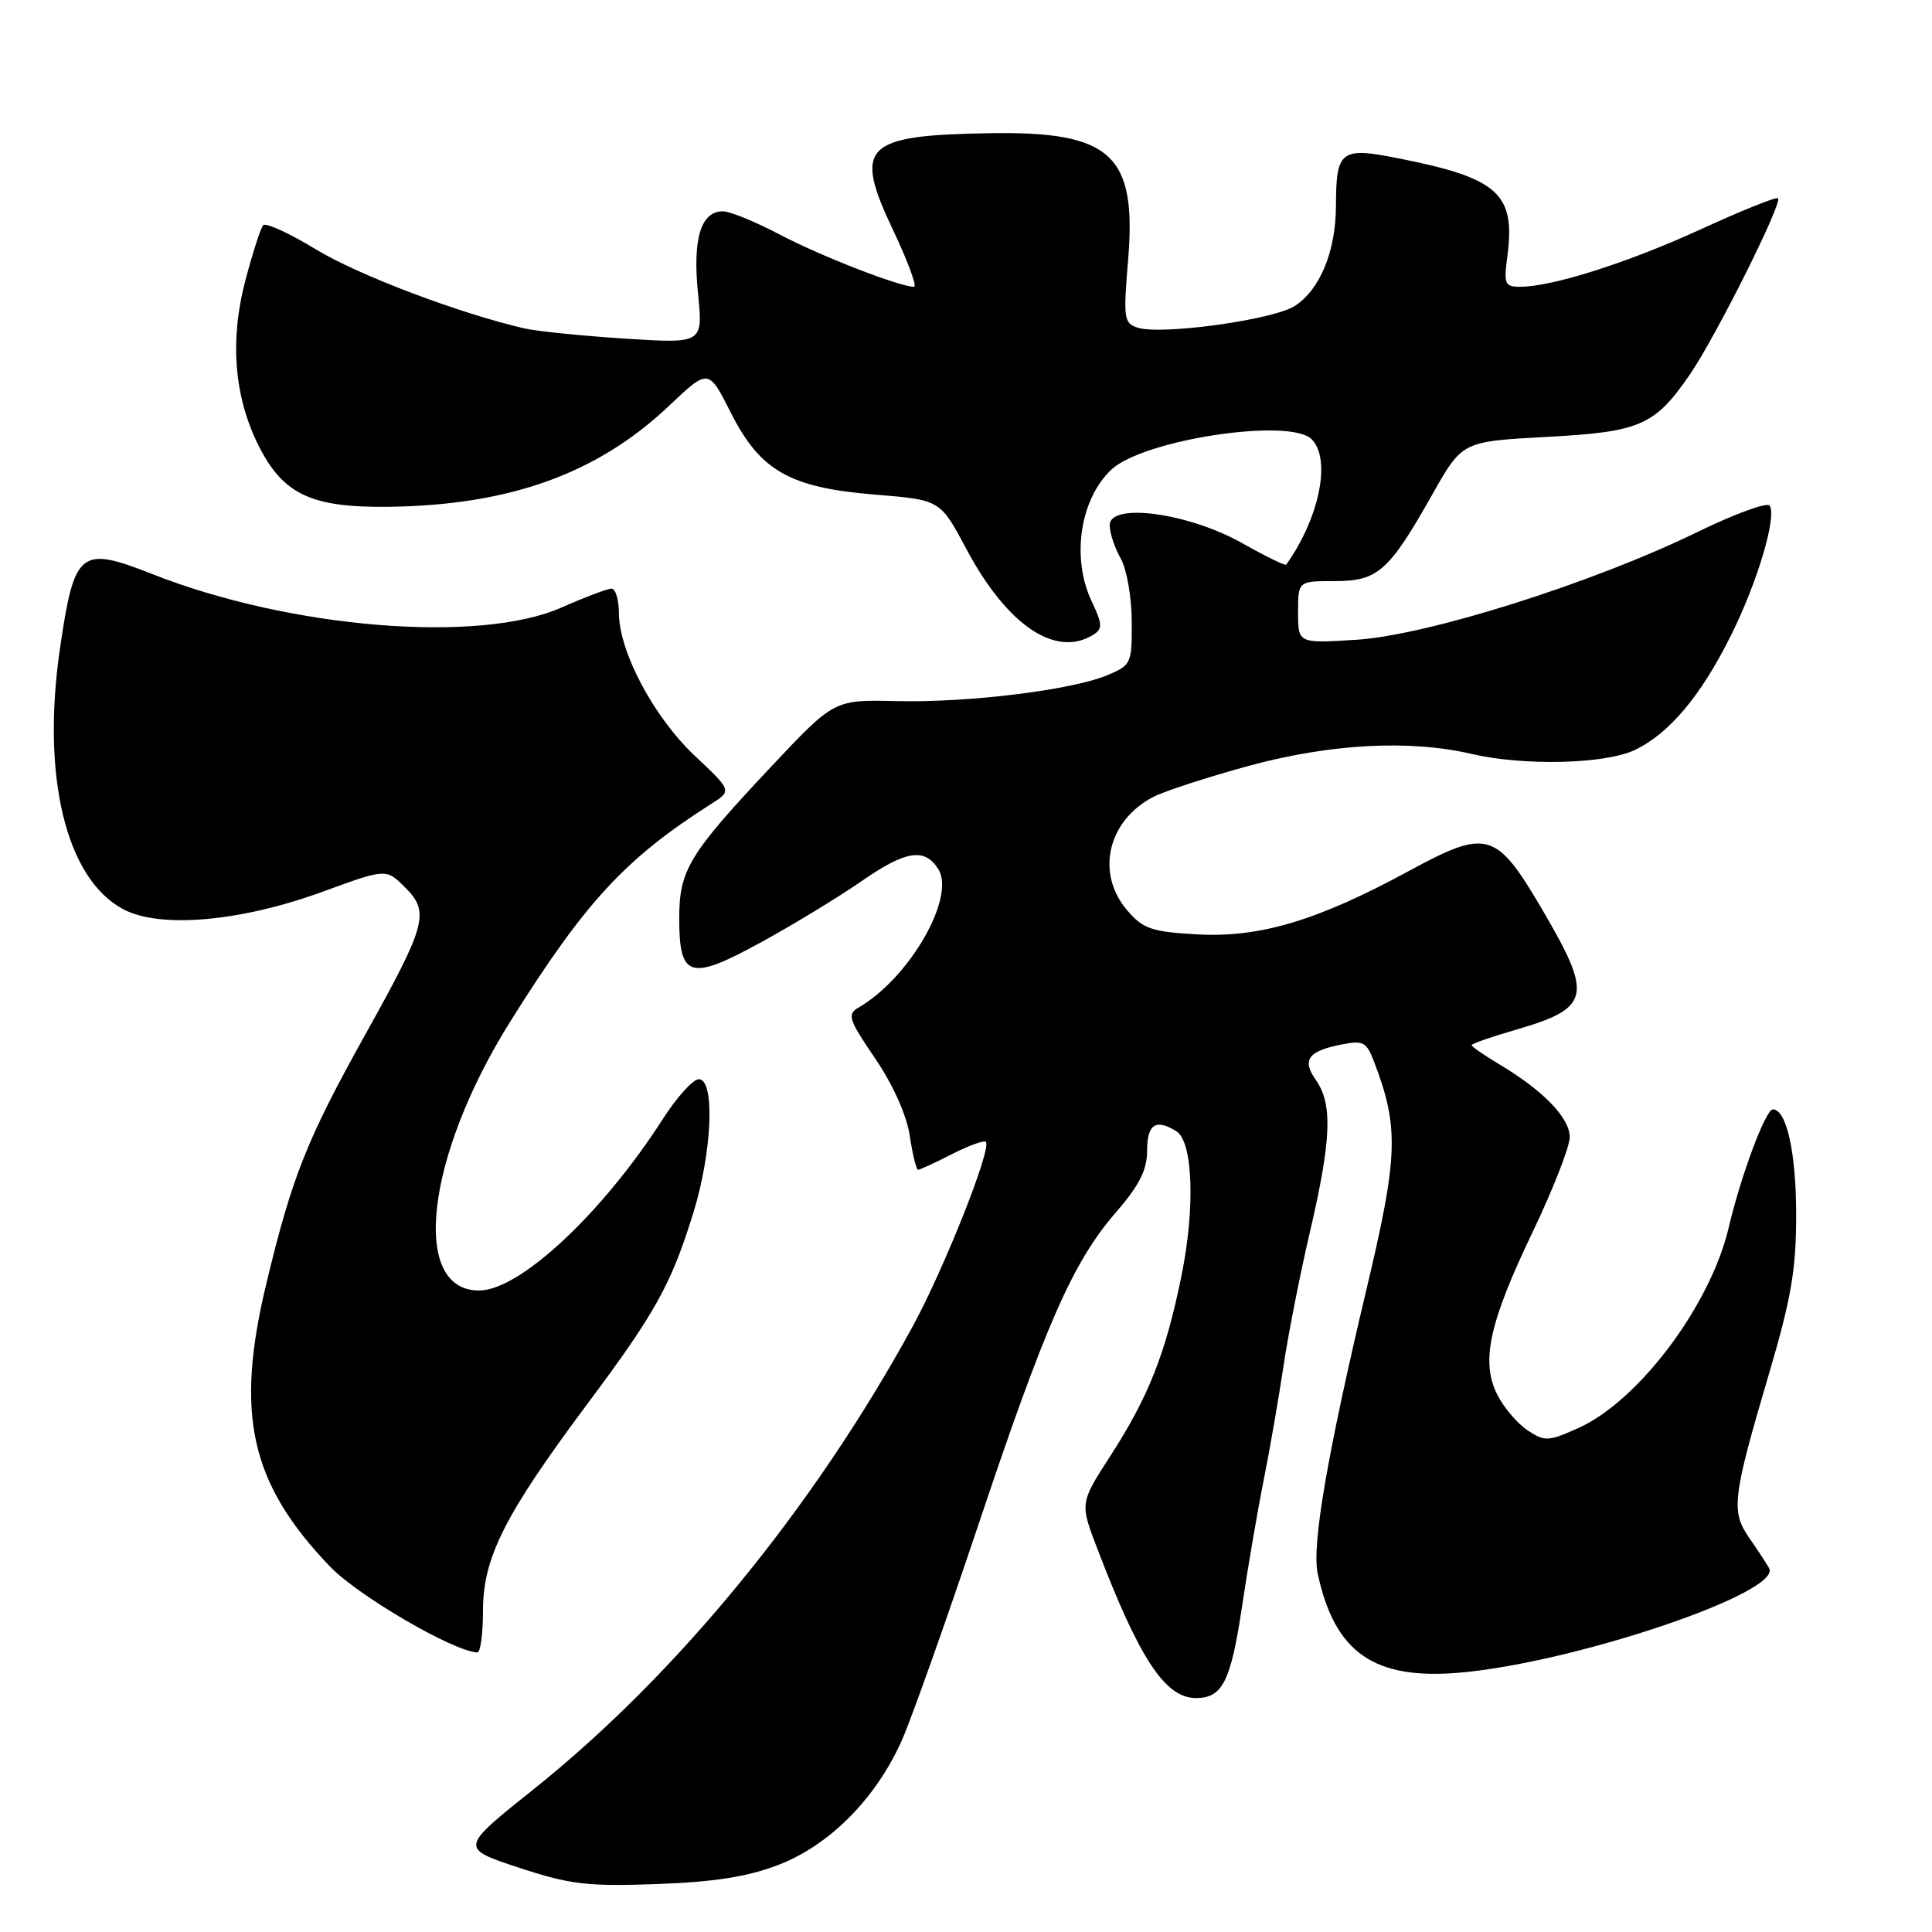 <?xml version="1.0" encoding="UTF-8" standalone="no"?>
<!DOCTYPE svg PUBLIC "-//W3C//DTD SVG 1.1//EN" "http://www.w3.org/Graphics/SVG/1.1/DTD/svg11.dtd" >
<svg xmlns="http://www.w3.org/2000/svg" xmlns:xlink="http://www.w3.org/1999/xlink" version="1.1" viewBox="0 0 256 256">
 <g >
 <path fill="currentColor"
d=" M 103.16 247.10 C 109.95 244.49 116.11 238.26 119.52 230.55 C 120.81 227.63 125.31 214.95 129.53 202.37 C 138.52 175.50 142.16 167.22 147.83 160.69 C 150.98 157.05 152.00 155.04 152.00 152.44 C 152.00 148.95 153.17 148.19 155.89 149.91 C 158.07 151.29 158.38 160.00 156.57 168.96 C 154.47 179.31 152.20 185.08 147.11 192.95 C 143.08 199.18 143.08 199.18 145.45 205.34 C 151.02 219.88 154.41 225.00 158.47 225.00 C 161.99 225.00 163.09 222.82 164.59 212.78 C 165.35 207.67 166.64 200.12 167.47 196.00 C 168.29 191.88 169.46 185.12 170.07 181.00 C 170.68 176.88 172.26 168.85 173.59 163.16 C 176.41 151.05 176.60 146.31 174.38 143.14 C 172.48 140.43 173.29 139.29 177.76 138.40 C 180.62 137.83 181.07 138.07 182.05 140.63 C 185.40 149.39 185.28 153.12 181.08 170.78 C 175.88 192.66 173.80 204.77 174.60 208.50 C 176.86 219.02 182.07 222.63 193.50 221.63 C 208.77 220.28 236.27 210.98 234.41 207.78 C 234.01 207.08 232.80 205.24 231.73 203.70 C 229.35 200.26 229.58 198.35 234.36 182.17 C 237.35 172.05 238.00 168.25 238.00 160.97 C 238.00 152.73 236.73 147.00 234.91 147.00 C 233.95 147.00 230.67 155.79 229.05 162.71 C 226.63 172.96 217.17 185.58 209.19 189.20 C 205.21 191.00 204.69 191.03 202.46 189.56 C 201.13 188.69 199.32 186.59 198.45 184.90 C 196.17 180.50 197.27 175.39 203.09 163.23 C 205.79 157.59 208.00 151.94 208.00 150.67 C 208.00 148.14 204.51 144.52 198.75 141.08 C 196.69 139.85 195.00 138.68 195.00 138.49 C 195.00 138.30 197.59 137.39 200.75 136.48 C 210.75 133.58 211.10 132.05 204.45 120.69 C 198.25 110.09 197.11 109.75 186.67 115.42 C 174.54 122.00 166.93 124.27 158.63 123.81 C 152.61 123.47 151.46 123.08 149.38 120.65 C 145.15 115.74 146.75 108.73 152.83 105.59 C 154.32 104.82 160.02 102.97 165.50 101.47 C 176.25 98.55 186.80 97.98 195.00 99.90 C 201.87 101.51 212.67 101.25 216.59 99.39 C 221.18 97.21 225.35 92.25 229.36 84.20 C 232.86 77.17 235.44 68.53 234.50 67.00 C 234.19 66.50 229.82 68.10 224.78 70.56 C 210.93 77.30 189.11 84.18 179.75 84.77 C 172.00 85.26 172.00 85.26 172.00 81.13 C 172.00 77.00 172.00 77.00 176.83 77.00 C 182.58 77.00 184.02 75.73 189.80 65.50 C 193.75 58.50 193.75 58.50 204.81 57.90 C 217.38 57.23 219.24 56.42 223.94 49.59 C 227.33 44.65 236.22 26.88 235.60 26.27 C 235.38 26.05 230.77 27.90 225.35 30.39 C 215.64 34.83 205.68 38.00 201.39 38.00 C 199.41 38.00 199.24 37.61 199.72 34.06 C 200.85 25.63 198.57 23.59 185.11 20.94 C 177.65 19.47 177.04 19.95 177.02 27.28 C 177.00 33.29 174.92 38.35 171.59 40.53 C 168.78 42.37 153.93 44.43 150.75 43.42 C 148.92 42.84 148.83 42.20 149.48 34.45 C 150.64 20.51 147.25 17.39 131.23 17.65 C 114.40 17.92 113.02 19.30 118.38 30.58 C 120.31 34.66 121.54 38.00 121.11 38.00 C 119.20 38.00 108.74 33.93 103.36 31.10 C 100.14 29.40 96.73 28.00 95.79 28.00 C 92.86 28.00 91.76 31.64 92.49 38.87 C 93.16 45.53 93.16 45.53 82.83 44.87 C 77.15 44.50 71.15 43.90 69.50 43.52 C 60.83 41.52 47.46 36.45 41.85 33.04 C 38.36 30.91 35.22 29.47 34.88 29.84 C 34.54 30.20 33.48 33.50 32.51 37.17 C 30.41 45.13 31.03 52.66 34.31 59.14 C 37.56 65.55 41.31 67.29 51.60 67.15 C 67.57 66.93 79.15 62.76 88.61 53.81 C 93.88 48.82 93.88 48.82 96.83 54.67 C 100.75 62.42 104.63 64.62 116.05 65.55 C 124.58 66.24 124.58 66.24 128.04 72.73 C 133.45 82.89 139.92 87.24 144.91 84.08 C 146.11 83.32 146.07 82.66 144.66 79.69 C 141.93 73.95 143.10 66.13 147.27 62.22 C 151.50 58.25 170.91 55.31 173.80 58.20 C 176.42 60.82 174.84 68.63 170.43 74.82 C 170.30 74.99 167.68 73.71 164.60 71.97 C 157.47 67.95 146.98 66.54 147.04 69.61 C 147.05 70.65 147.71 72.62 148.50 74.00 C 149.29 75.38 149.95 79.11 149.96 82.30 C 150.00 87.92 149.90 88.14 146.72 89.47 C 141.98 91.45 128.26 93.13 118.74 92.90 C 110.53 92.71 110.53 92.71 102.17 101.60 C 91.29 113.18 90.01 115.29 90.00 121.63 C 90.00 129.59 91.39 130.02 100.71 124.93 C 105.00 122.59 111.05 118.91 114.17 116.75 C 120.03 112.69 122.53 112.30 124.33 115.16 C 126.67 118.88 120.51 129.60 113.77 133.50 C 112.22 134.40 112.43 135.06 115.97 140.26 C 118.36 143.78 120.14 147.77 120.55 150.51 C 120.92 152.98 121.42 155.00 121.65 155.00 C 121.89 155.00 123.91 154.07 126.14 152.93 C 128.37 151.79 130.39 151.06 130.63 151.30 C 131.46 152.12 125.07 168.20 120.88 175.86 C 107.75 199.86 89.60 222.00 70.71 237.08 C 60.93 244.89 60.93 244.89 68.71 247.46 C 75.54 249.71 77.79 249.98 87.00 249.65 C 94.66 249.37 99.03 248.69 103.16 247.10 Z  M 64.00 213.39 C 64.00 206.39 66.88 200.70 77.87 185.97 C 86.89 173.89 88.95 170.16 91.89 160.64 C 94.37 152.60 94.76 143.00 92.60 143.00 C 91.84 143.00 89.70 145.36 87.85 148.24 C 79.84 160.75 68.87 171.00 63.48 171.00 C 54.34 171.00 56.41 153.22 67.65 135.30 C 77.53 119.53 82.88 113.74 94.24 106.52 C 96.99 104.78 96.99 104.78 92.06 100.14 C 86.64 95.04 82.03 86.37 82.01 81.25 C 82.00 79.46 81.56 78.00 81.03 78.00 C 80.49 78.00 77.51 79.13 74.40 80.50 C 63.50 85.32 38.46 83.28 20.16 76.06 C 10.62 72.30 9.85 72.92 7.95 85.90 C 5.47 102.87 8.73 116.39 16.28 120.45 C 21.16 123.08 31.87 122.14 42.83 118.13 C 51.17 115.08 51.17 115.08 53.68 117.59 C 56.97 120.88 56.53 122.49 48.37 137.14 C 40.66 150.99 38.71 155.90 35.33 169.92 C 31.10 187.41 33.14 196.52 43.72 207.57 C 47.44 211.45 60.05 218.81 63.25 218.96 C 63.66 218.98 64.00 216.48 64.00 213.39 Z "/>
</g>
</svg>